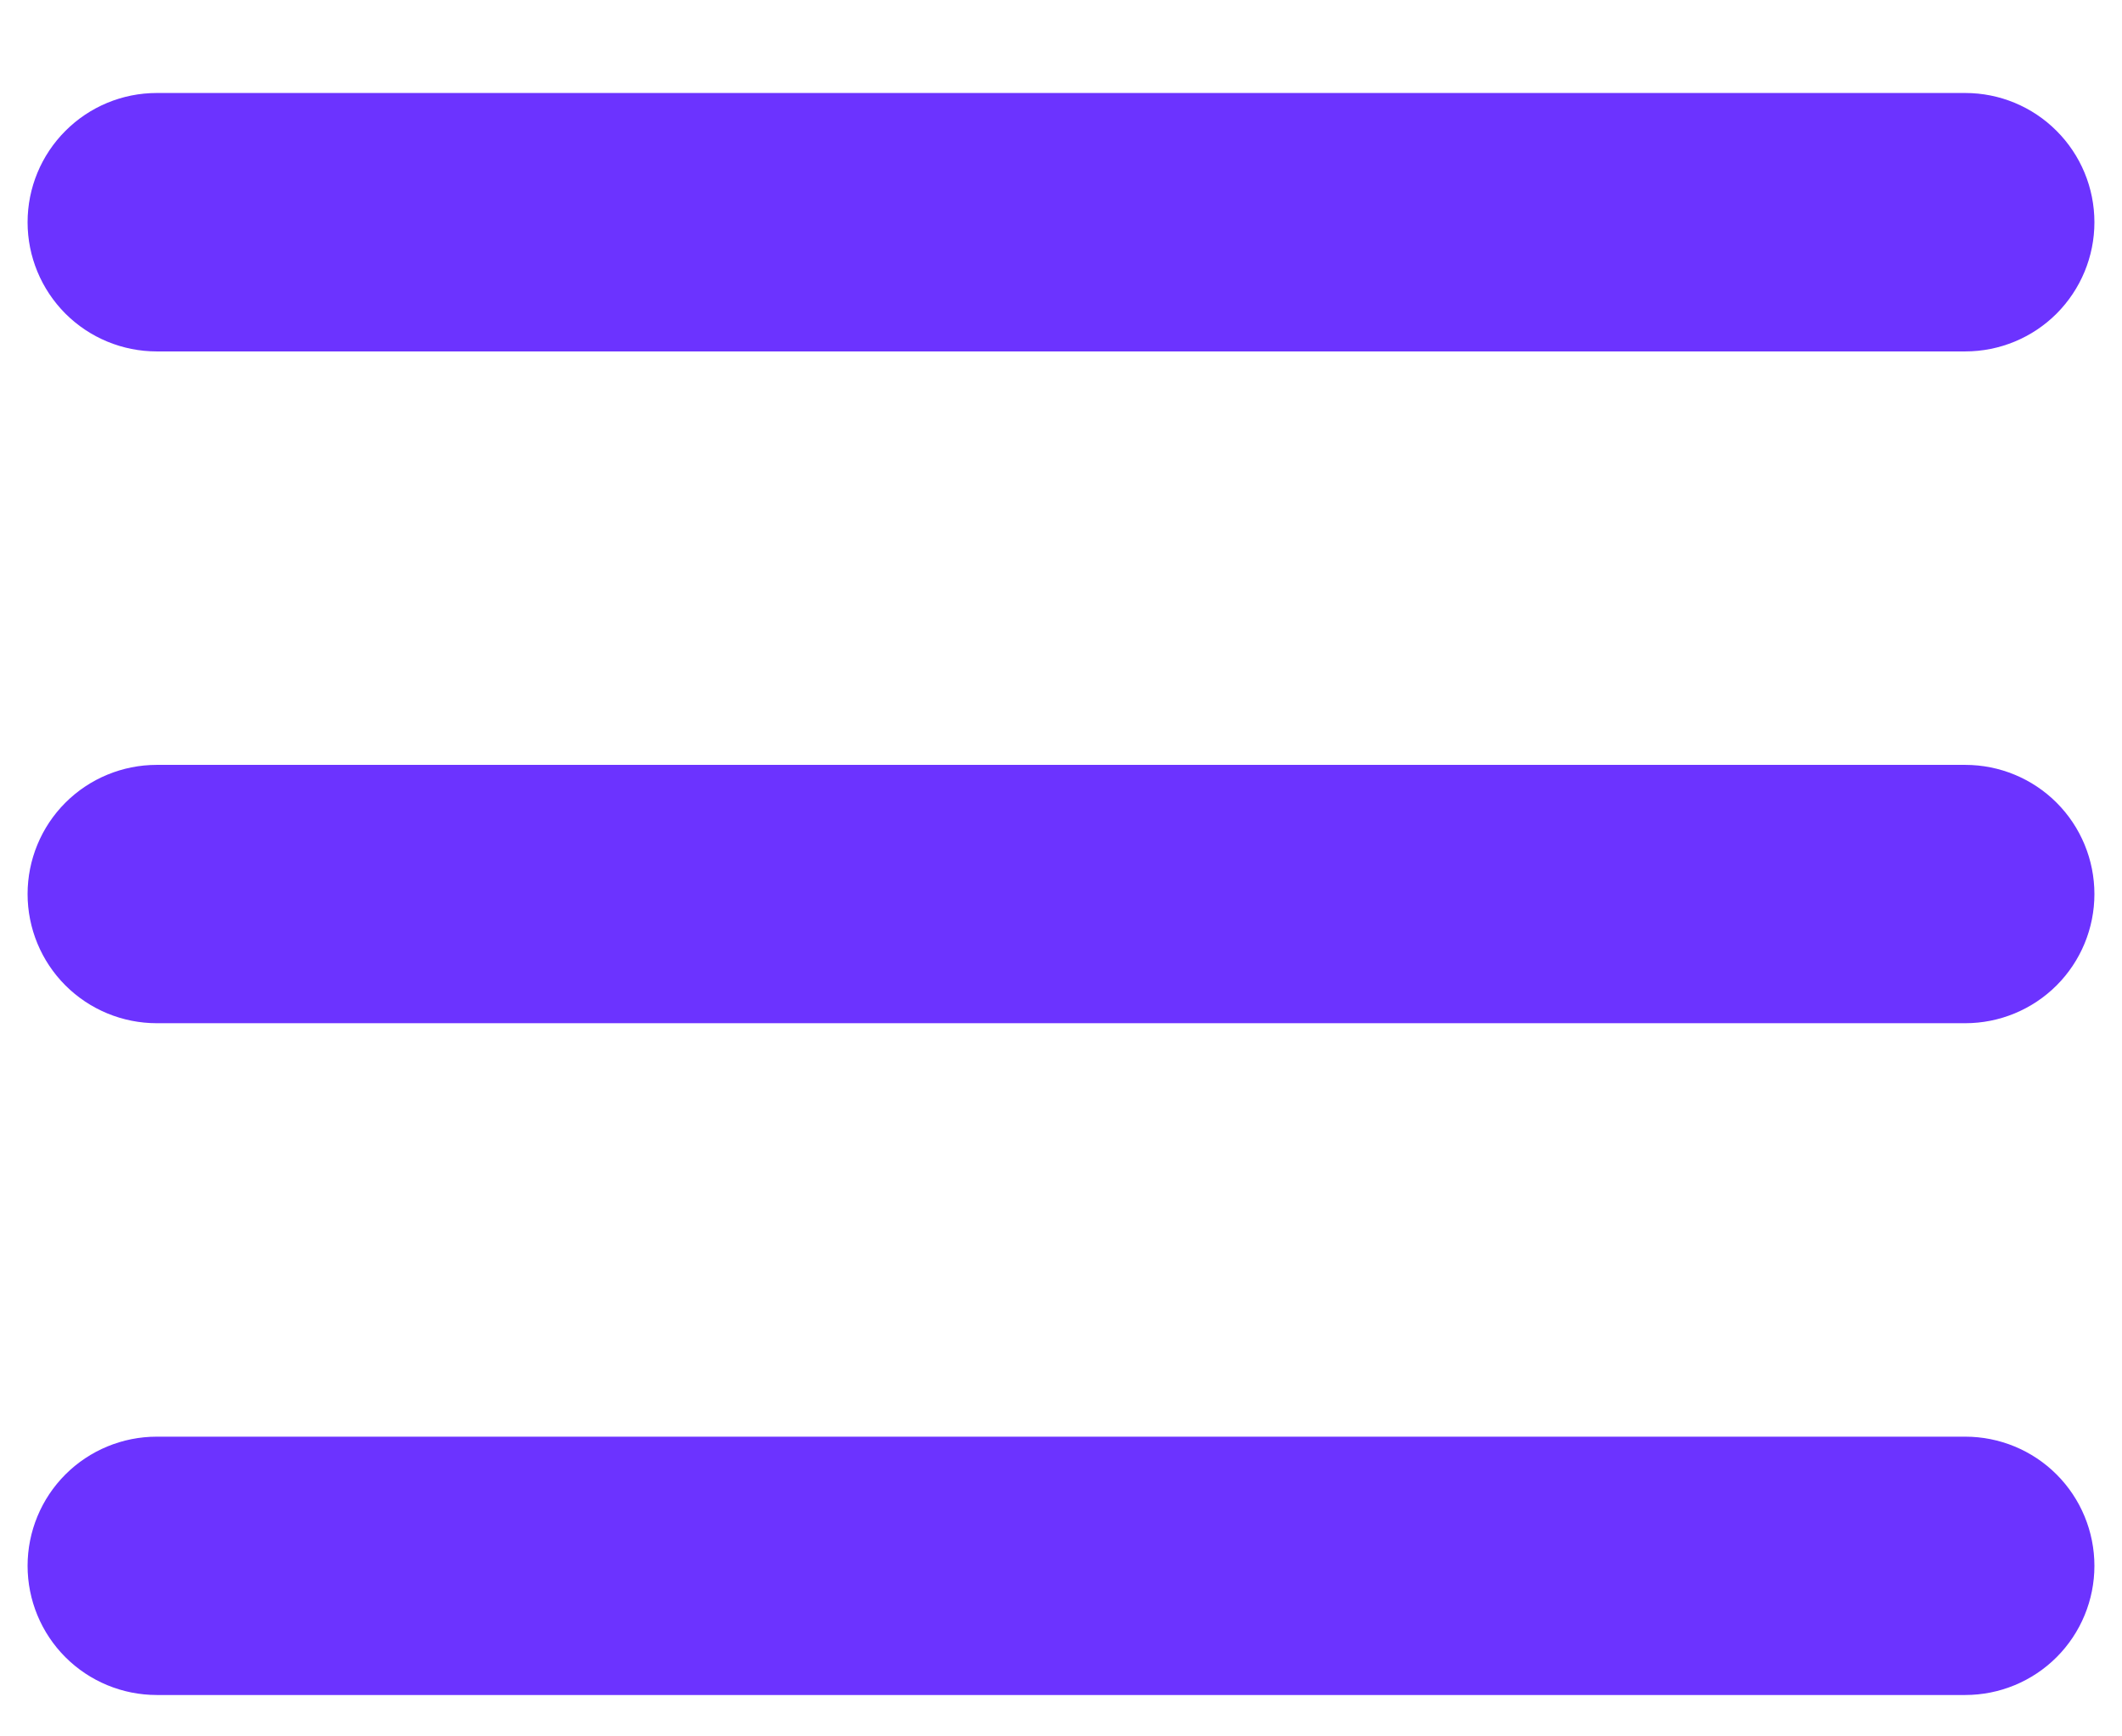<svg width="22" height="18" viewBox="0 0 22 18" fill="none" xmlns="http://www.w3.org/2000/svg">
<path fill-rule="evenodd" clip-rule="evenodd" d="M1.625 0.964H20.375C20.73 0.964 21.071 1.105 21.322 1.357C21.573 1.608 21.714 1.948 21.714 2.304C21.714 2.659 21.573 2.999 21.322 3.251C21.071 3.502 20.73 3.643 20.375 3.643H1.625C1.27 3.643 0.929 3.502 0.678 3.251C0.427 2.999 0.286 2.659 0.286 2.304C0.286 1.948 0.427 1.608 0.678 1.357C0.929 1.105 1.27 0.964 1.625 0.964ZM1.625 7.929H20.375C20.73 7.929 21.071 8.07 21.322 8.321C21.573 8.572 21.714 8.913 21.714 9.268C21.714 9.623 21.573 9.964 21.322 10.215C21.071 10.466 20.73 10.607 20.375 10.607H1.625C1.27 10.607 0.929 10.466 0.678 10.215C0.427 9.964 0.286 9.623 0.286 9.268C0.286 8.913 0.427 8.572 0.678 8.321C0.929 8.07 1.27 7.929 1.625 7.929ZM1.625 14.893H20.375C20.73 14.893 21.071 15.034 21.322 15.285C21.573 15.536 21.714 15.877 21.714 16.232C21.714 16.587 21.573 16.928 21.322 17.179C21.071 17.43 20.73 17.571 20.375 17.571H1.625C1.27 17.571 0.929 17.43 0.678 17.179C0.427 16.928 0.286 16.587 0.286 16.232C0.286 15.877 0.427 15.536 0.678 15.285C0.929 15.034 1.27 14.893 1.625 14.893Z" fill="#6C33FF"/>
</svg>
